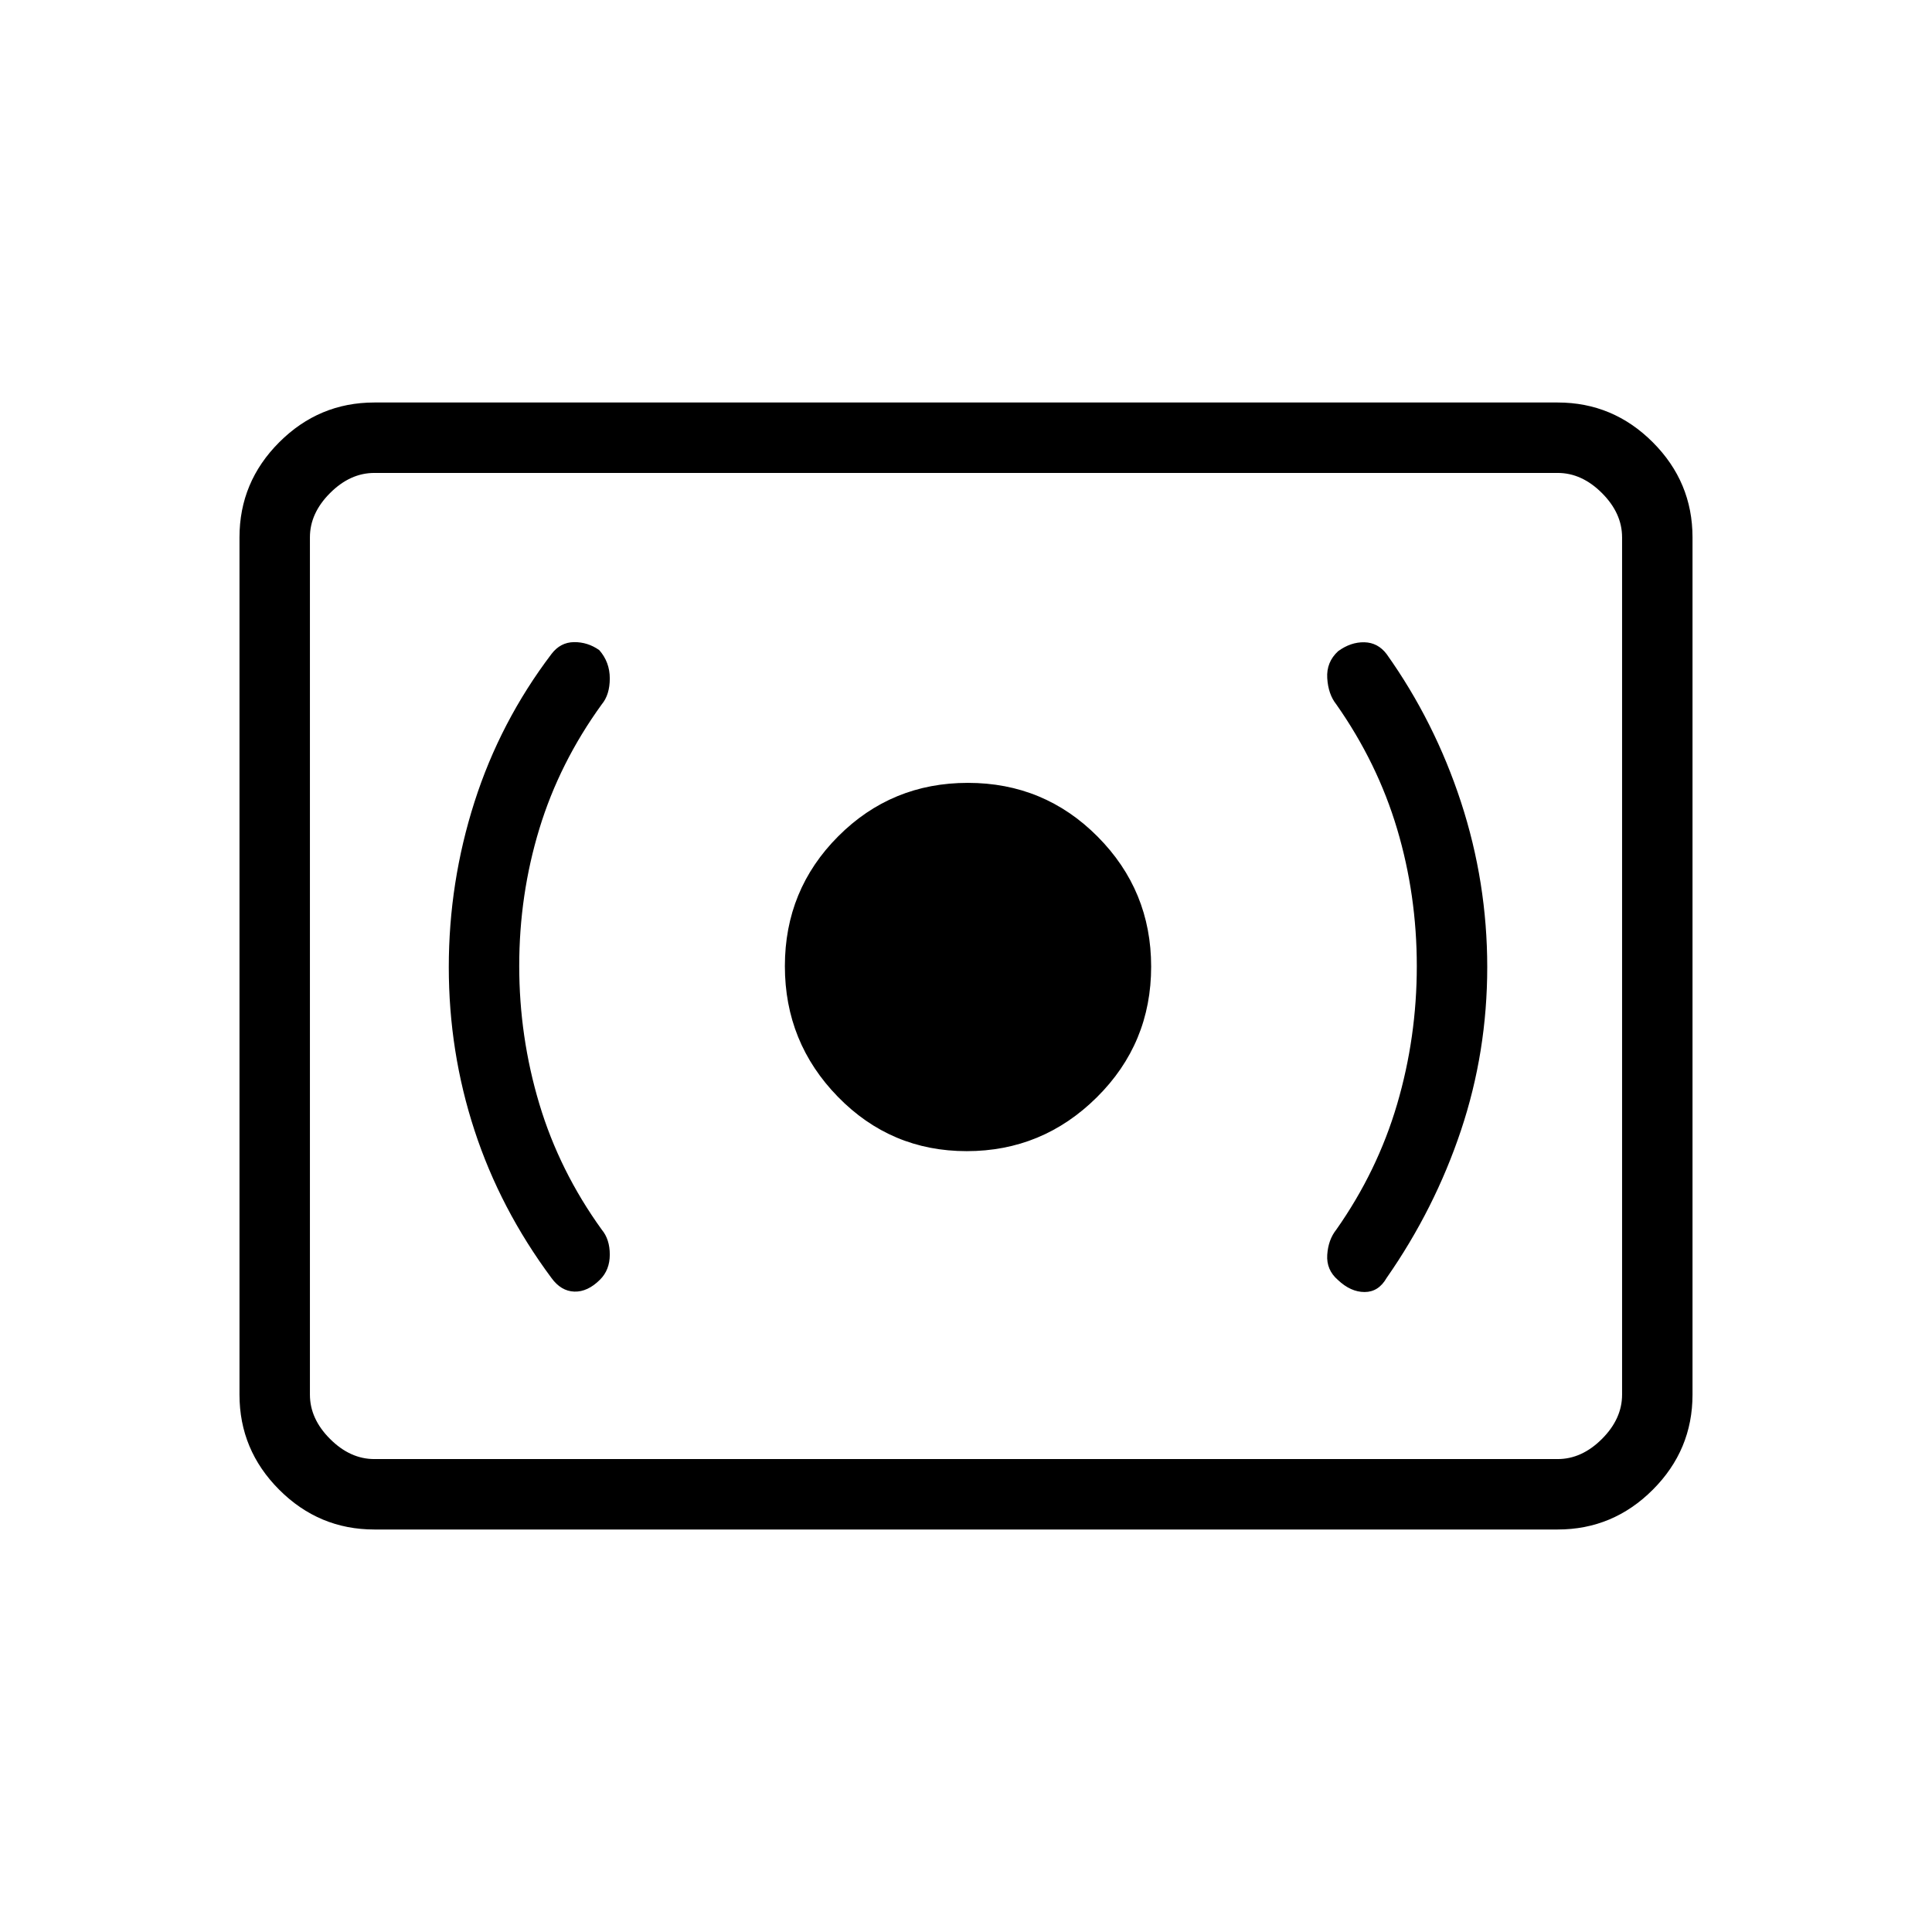 <svg xmlns="http://www.w3.org/2000/svg" height="48" viewBox="0 -960 960 960" width="48"><path d="M480.35-388Q518-388 545-414.75q27-26.75 27-64.96 0-37.79-26.56-64.54Q518.88-571 480.94-571t-64.44 26.56q-26.5 26.56-26.5 64.5T416.35-415q26.36 27 64 27ZM704-479.94q0 35.29-9.77 68.58Q684.45-378.07 664-349q-4 5-4.5 12.5t5.3 12.5q6.33 6 13.26 6 6.94 0 10.94-7 23.89-34.27 36.95-73.31Q739-437.34 739-479.45t-13.05-82.03Q712.89-601.39 689-635q-4.33-5.71-11.08-5.86-6.74-.14-13.01 4.43Q659-631 659.5-623t4.5 13q20.45 29.11 30.23 61.95 9.77 32.83 9.77 68.11Zm-446-.12q0-35.28 10-68.11T299-610q4-4.79 4-12.9 0-8.1-5.23-14.06-5.72-4.04-12.53-3.97-6.81.07-11.24 5.93-25.48 33.61-38.24 73.52Q223-521.56 223-479.45t12.78 81.14Q248.55-359.27 274-325q4.76 6.57 11.38 6.79 6.62.21 12.79-5.96Q303-329 303-336.6q0-7.61-4-12.4-21-29.11-31-62.44t-10-68.62ZM186-200q-27.5 0-47.25-19.75T119-267v-426q0-27.5 19.75-47.25T186-760h588q27.5 0 47.25 19.75T841-693v426q0 27.5-19.75 47.25T774-200H186Zm0-35h588q12 0 22-10t10-22v-426q0-12-10-22t-22-10H186q-12 0-22 10t-10 22v426q0 12 10 22t22 10Zm-32 0v-490 490Z"/></svg>